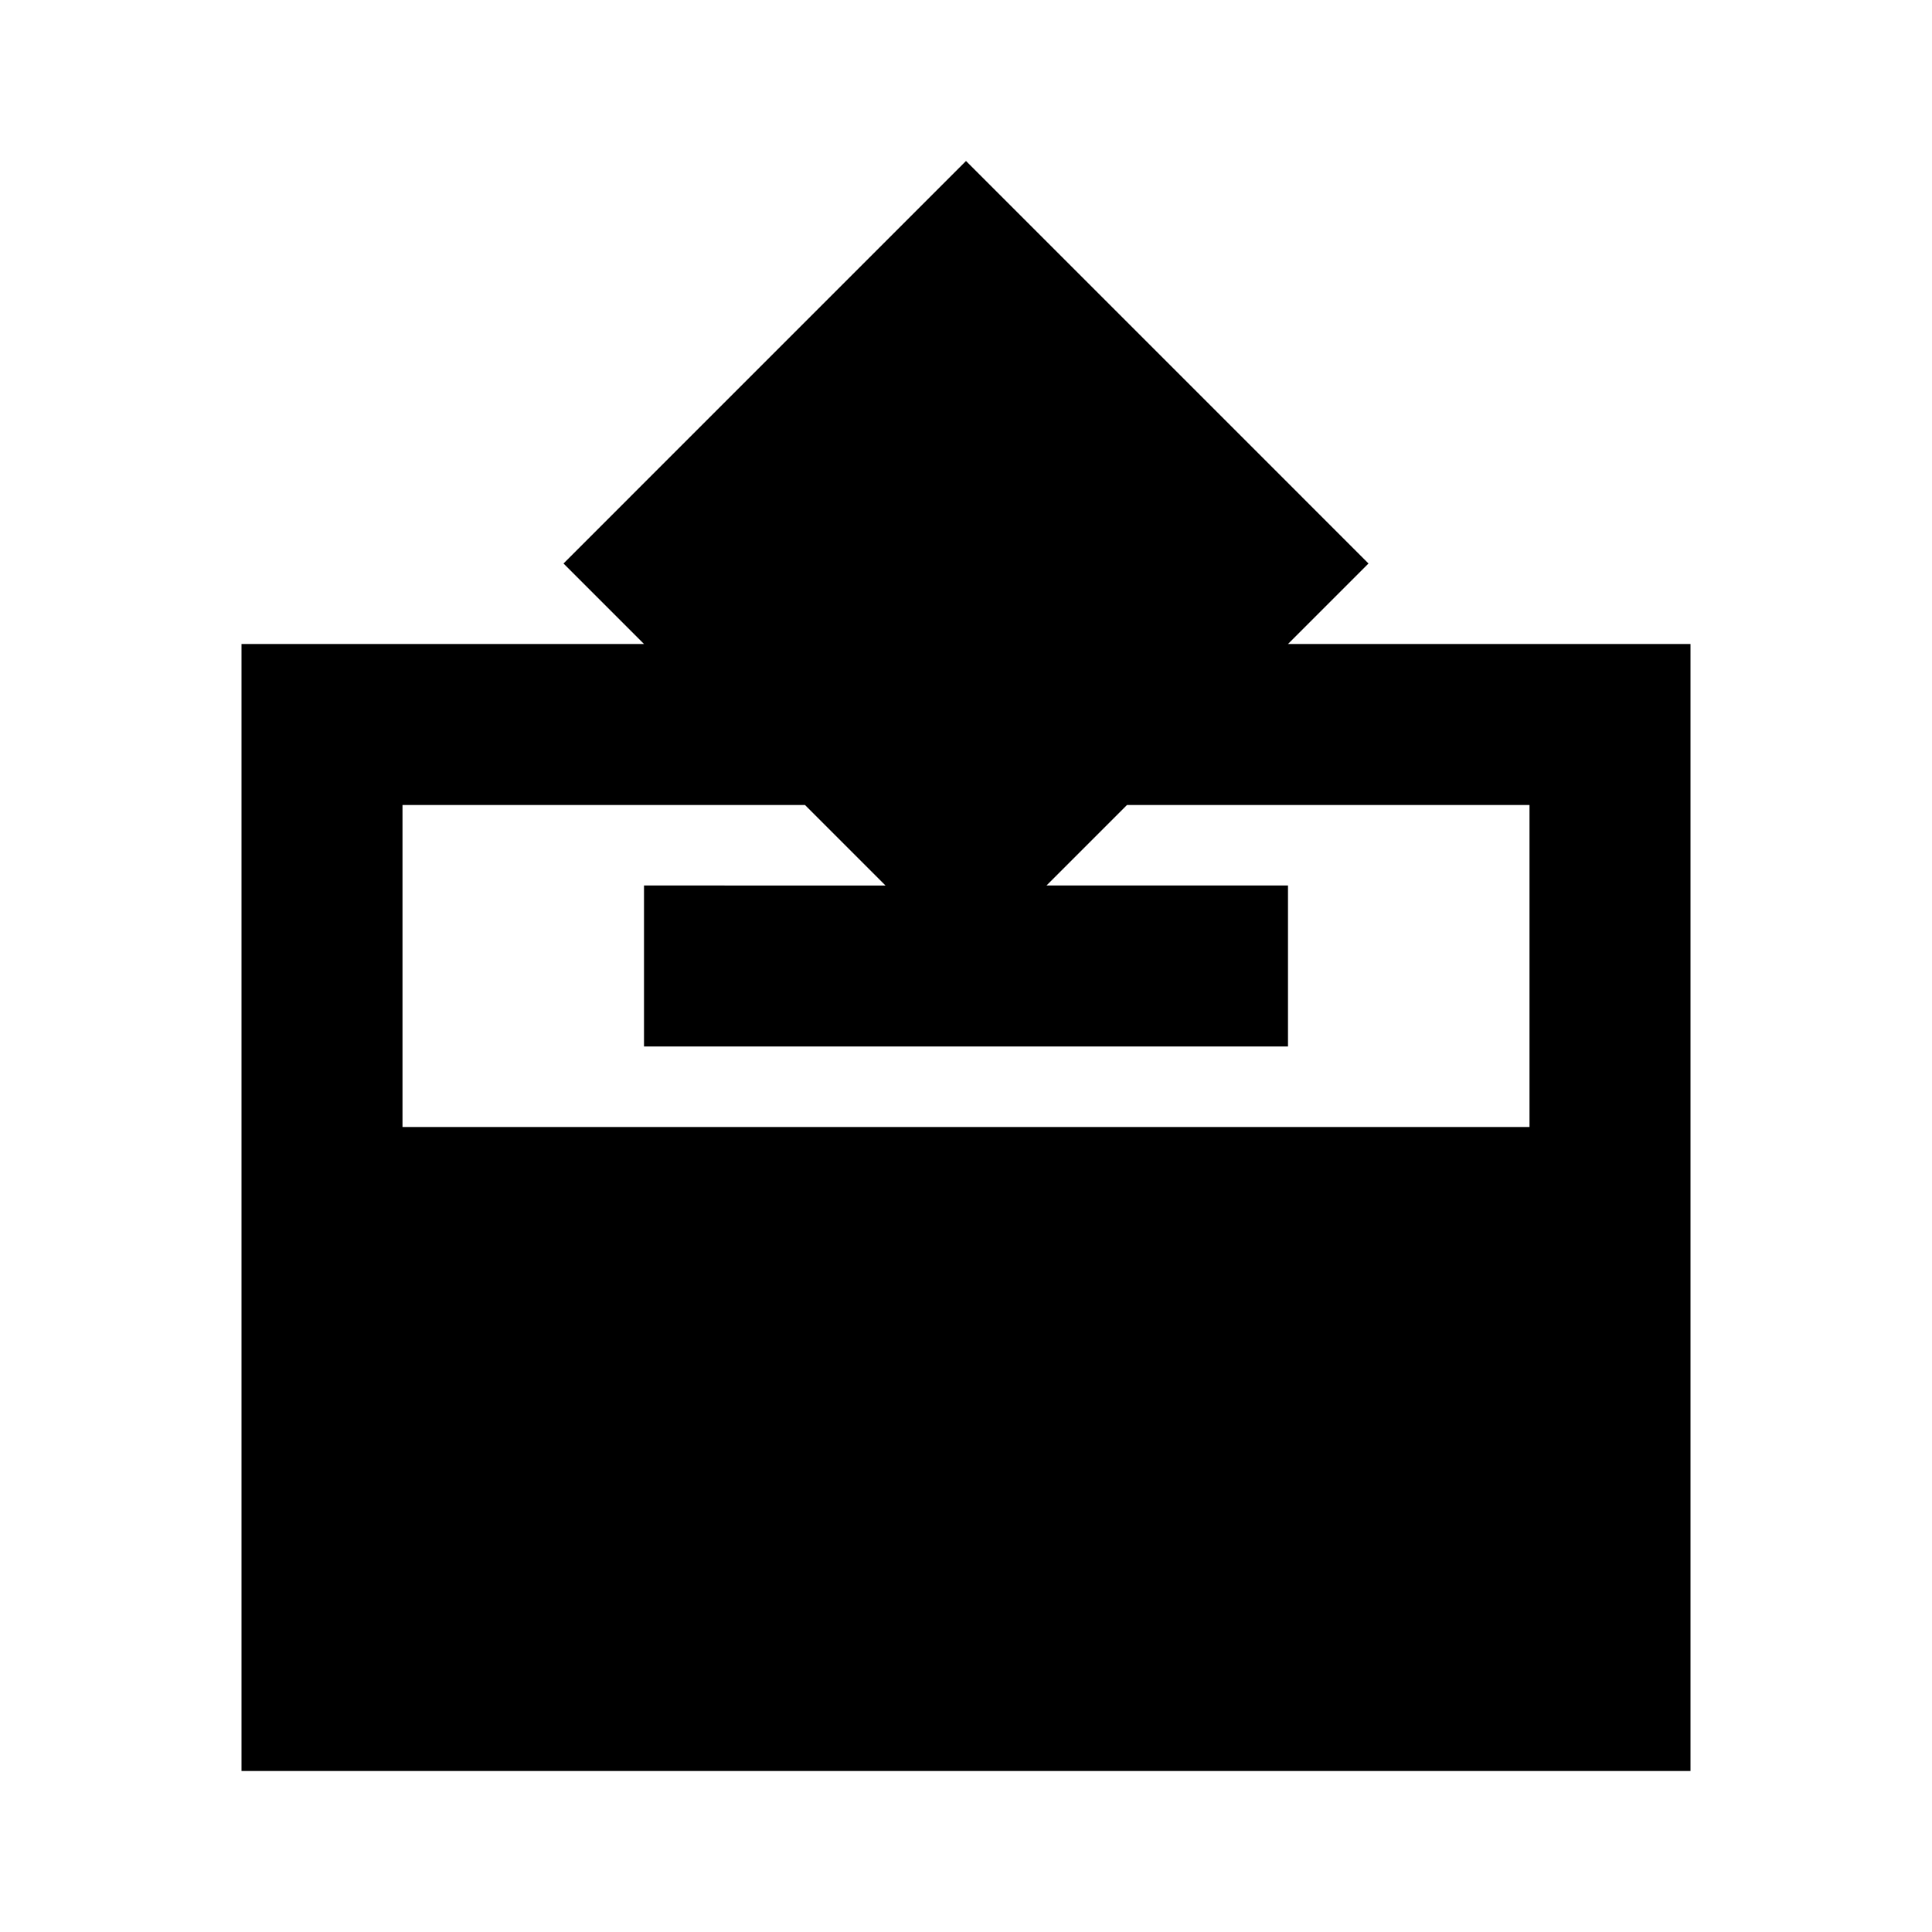 <svg id="Layer_1" data-name="Layer 1" xmlns="http://www.w3.org/2000/svg" viewBox="0 0 24 24"><title>How To Vote</title><path d="M17,7,12,2,7,7,8,8H3V22H21V8H16Zm2,3v4H5V10h5l1,1H8v2h8V11H13l1-1Z"/></svg>